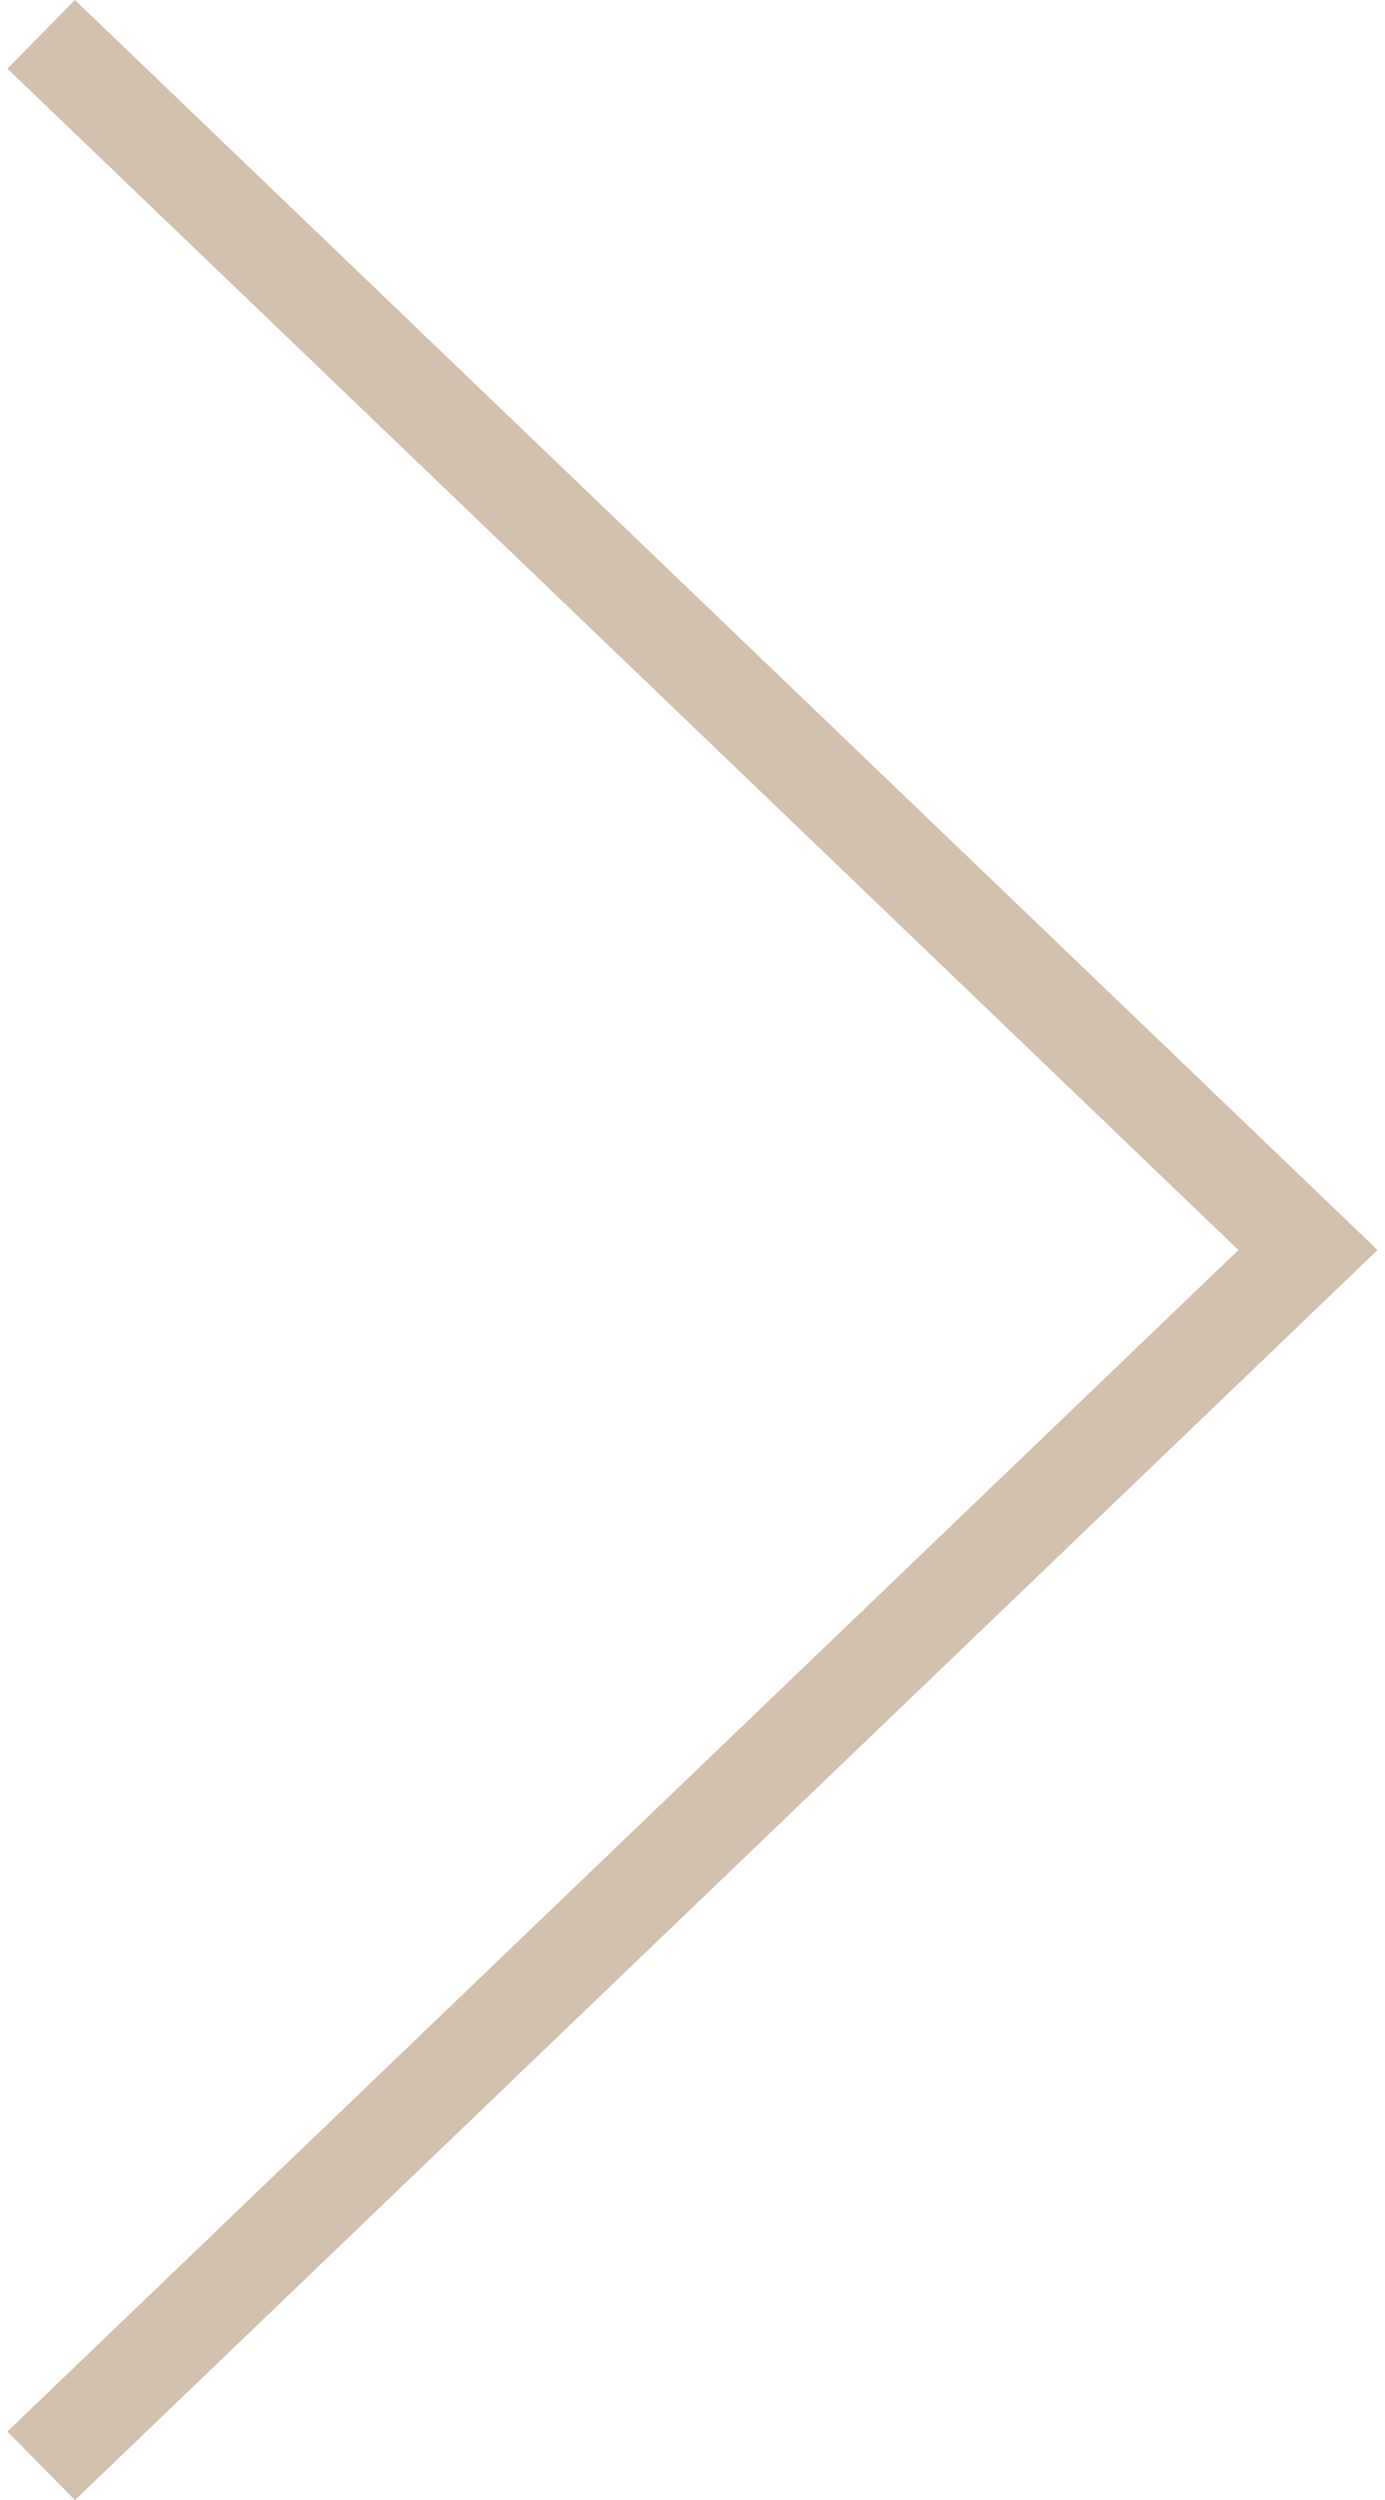 <svg width="41" height="74" xmlns="http://www.w3.org/2000/svg" xmlns:xlink="http://www.w3.org/1999/xlink" xmlns:svgjs="http://svgjs.com/svgjs" viewBox="0.22 0 40.56 74" fill="#d3c1ad"><svg xmlns="http://www.w3.org/2000/svg" width="41" height="74" viewBox="1.005 1.018 39.99 72.961"><path paint-order="stroke fill markers" fill-rule="evenodd" d="M2.974 73.98l38.021-36.482L2.974 1.018l-1.97 2.004 35.93 34.476-35.93 34.479 1.97 2.002z"/></svg></svg>